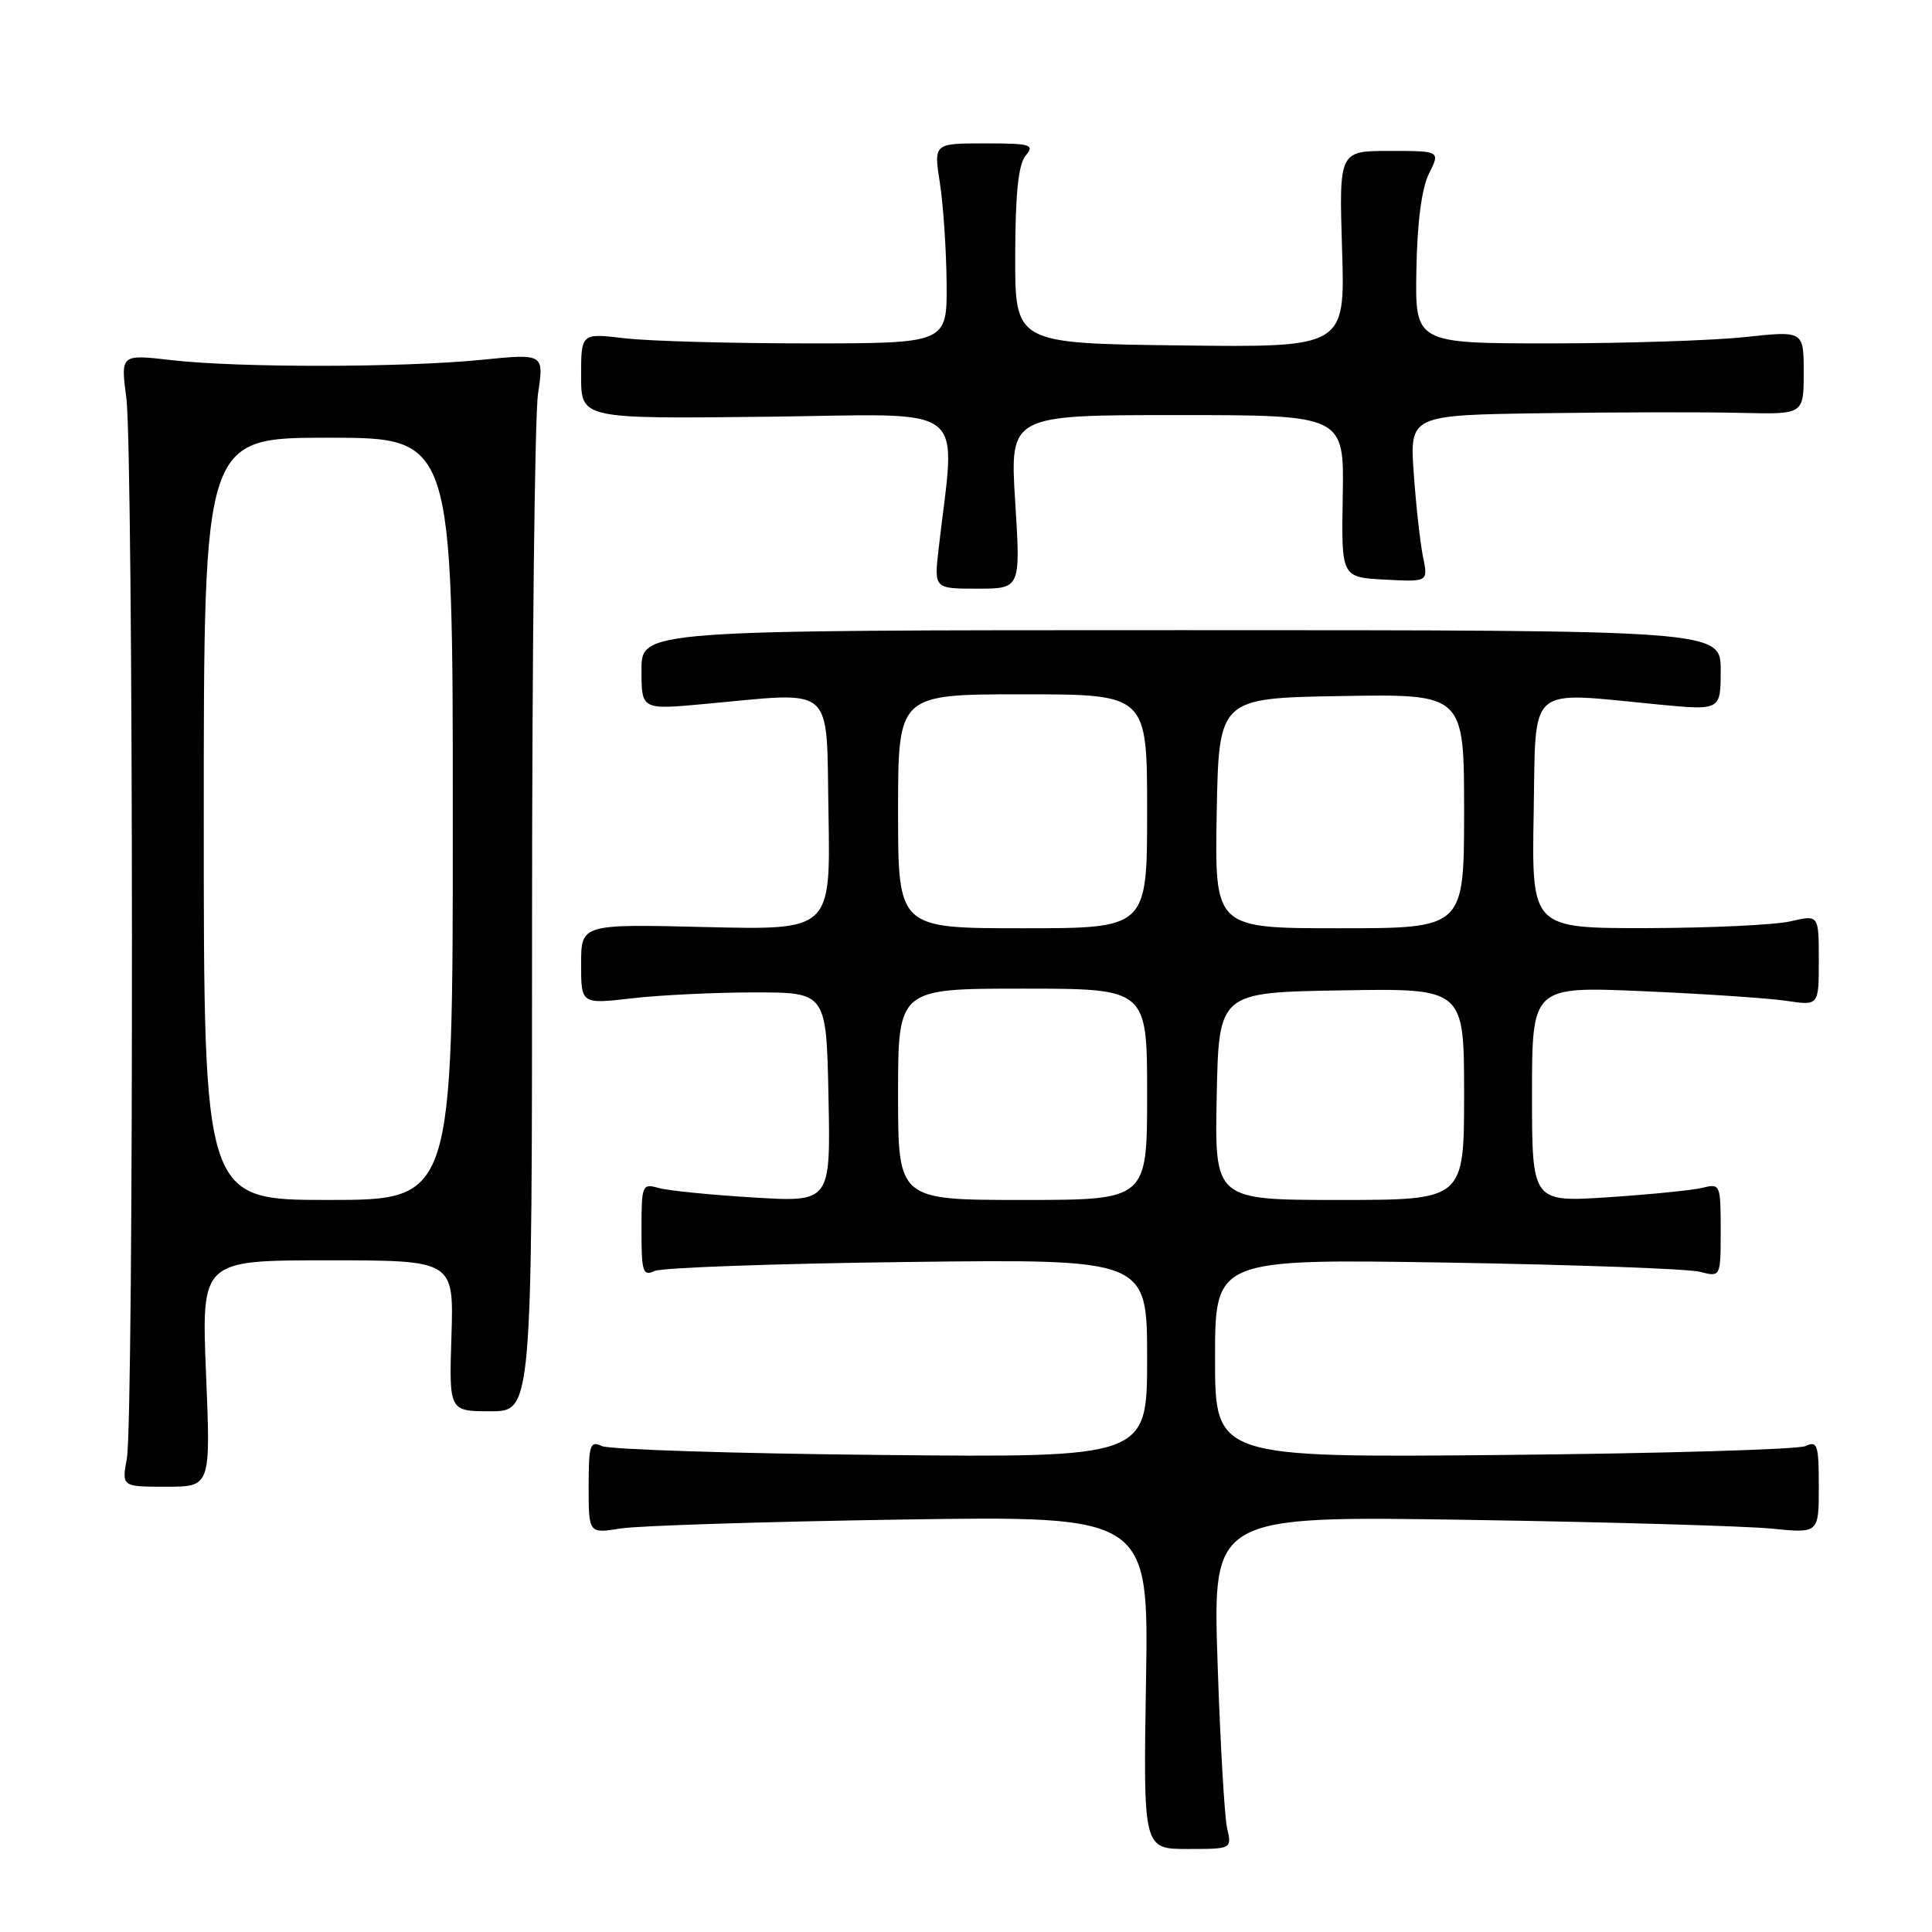 <?xml version="1.0" encoding="UTF-8" standalone="no"?>
<!DOCTYPE svg PUBLIC "-//W3C//DTD SVG 1.1//EN" "http://www.w3.org/Graphics/SVG/1.1/DTD/svg11.dtd" >
<svg xmlns="http://www.w3.org/2000/svg" xmlns:xlink="http://www.w3.org/1999/xlink" version="1.1" viewBox="0 0 256 256">
 <g >
 <path fill="currentColor"
d=" M 162.60 242.25 C 162.25 240.74 161.68 230.81 161.33 220.18 C 160.70 200.86 160.70 200.86 194.60 201.39 C 213.25 201.68 231.31 202.21 234.75 202.55 C 241.00 203.18 241.00 203.18 241.00 196.98 C 241.00 191.44 240.82 190.87 239.25 191.61 C 238.29 192.06 220.29 192.59 199.25 192.79 C 161.00 193.15 161.00 193.15 161.00 179.98 C 161.00 166.81 161.00 166.81 191.75 167.30 C 208.66 167.58 223.74 168.12 225.25 168.52 C 228.00 169.23 228.00 169.23 228.00 163.01 C 228.00 156.96 227.93 156.80 225.63 157.38 C 224.33 157.71 218.70 158.27 213.13 158.64 C 203.00 159.30 203.00 159.30 203.00 145.00 C 203.00 130.70 203.00 130.70 217.75 131.34 C 225.86 131.69 234.41 132.27 236.75 132.62 C 241.00 133.26 241.00 133.26 241.00 127.24 C 241.00 121.21 241.00 121.21 237.25 122.08 C 235.19 122.56 226.63 122.96 218.22 122.98 C 202.95 123.00 202.95 123.00 203.22 107.75 C 203.54 90.41 202.11 91.66 219.75 93.35 C 228.00 94.14 228.00 94.14 228.00 88.82 C 228.00 83.50 228.00 83.50 156.50 83.50 C 85.00 83.50 85.00 83.50 85.00 88.77 C 85.00 94.05 85.00 94.05 93.25 93.29 C 110.92 91.68 109.46 90.39 109.78 107.87 C 110.05 123.24 110.05 123.24 93.53 122.84 C 77.00 122.44 77.00 122.44 77.00 127.75 C 77.00 133.06 77.00 133.06 83.75 132.28 C 87.46 131.85 94.78 131.50 100.00 131.50 C 109.50 131.50 109.50 131.50 109.78 145.40 C 110.06 159.30 110.06 159.30 99.78 158.67 C 94.13 158.33 88.49 157.76 87.25 157.41 C 85.09 156.79 85.00 157.01 85.00 162.99 C 85.00 168.56 85.18 169.13 86.75 168.41 C 87.71 167.97 102.79 167.43 120.25 167.22 C 152.00 166.83 152.00 166.83 152.00 179.98 C 152.00 193.14 152.00 193.14 116.75 192.79 C 97.36 192.60 80.71 192.07 79.75 191.61 C 78.18 190.87 78.00 191.43 78.00 197.00 C 78.00 203.21 78.00 203.21 82.25 202.53 C 84.59 202.16 101.29 201.63 119.36 201.35 C 152.22 200.85 152.22 200.85 151.85 222.93 C 151.49 245.00 151.49 245.00 157.36 245.00 C 163.23 245.00 163.23 245.00 162.60 242.25 Z  M 27.30 182.00 C 26.69 167.00 26.69 167.00 43.41 167.00 C 60.13 167.00 60.13 167.00 59.82 177.00 C 59.50 187.00 59.50 187.00 65.00 187.00 C 70.50 187.00 70.50 187.00 70.50 122.25 C 70.50 86.64 70.86 55.10 71.29 52.18 C 72.09 46.85 72.09 46.85 63.79 47.68 C 53.31 48.72 31.58 48.74 22.74 47.72 C 15.98 46.94 15.98 46.94 16.74 52.72 C 17.69 59.91 17.75 188.11 16.81 193.25 C 16.13 197.00 16.13 197.00 22.02 197.00 C 27.92 197.00 27.92 197.00 27.30 182.00 Z  M 134.52 66.50 C 133.80 55.00 133.80 55.00 155.96 55.00 C 178.11 55.00 178.11 55.00 177.92 65.75 C 177.73 76.50 177.73 76.50 183.49 76.80 C 189.24 77.11 189.24 77.11 188.56 73.80 C 188.19 71.99 187.63 67.01 187.33 62.75 C 186.79 55.00 186.79 55.00 204.64 54.75 C 214.46 54.61 226.21 54.59 230.75 54.71 C 239.00 54.91 239.00 54.91 239.00 49.37 C 239.00 43.83 239.00 43.83 231.25 44.66 C 226.99 45.12 215.40 45.50 205.50 45.50 C 187.50 45.50 187.50 45.50 187.68 35.75 C 187.79 29.42 188.38 24.95 189.35 23.00 C 190.85 20.00 190.85 20.00 184.14 20.00 C 177.43 20.00 177.43 20.00 177.83 33.02 C 178.24 46.04 178.24 46.04 156.37 45.77 C 134.50 45.50 134.50 45.50 134.52 33.88 C 134.54 25.62 134.94 21.78 135.90 20.63 C 137.12 19.15 136.61 19.00 130.48 19.00 C 123.72 19.00 123.72 19.00 124.54 24.25 C 124.99 27.14 125.39 33.10 125.43 37.50 C 125.50 45.50 125.50 45.50 107.00 45.50 C 96.83 45.50 85.91 45.20 82.75 44.82 C 77.00 44.14 77.00 44.14 77.00 49.82 C 77.00 55.50 77.00 55.50 101.63 55.22 C 129.05 54.90 126.61 53.01 124.37 72.75 C 123.77 78.00 123.77 78.00 129.50 78.00 C 135.24 78.00 135.24 78.00 134.52 66.50 Z  M 119.00 145.00 C 119.00 131.00 119.00 131.00 135.50 131.00 C 152.00 131.00 152.00 131.00 152.00 145.00 C 152.00 159.00 152.00 159.00 135.50 159.00 C 119.00 159.00 119.00 159.00 119.00 145.00 Z  M 161.22 145.25 C 161.50 131.50 161.50 131.50 177.75 131.23 C 194.00 130.95 194.00 130.95 194.00 144.98 C 194.00 159.00 194.00 159.00 177.47 159.00 C 160.94 159.00 160.94 159.00 161.22 145.25 Z  M 119.00 107.50 C 119.00 92.00 119.00 92.00 135.50 92.00 C 152.00 92.00 152.00 92.00 152.00 107.50 C 152.00 123.00 152.00 123.00 135.50 123.00 C 119.00 123.00 119.00 123.00 119.00 107.50 Z  M 161.22 107.75 C 161.50 92.50 161.50 92.50 177.75 92.23 C 194.00 91.95 194.00 91.95 194.00 107.48 C 194.00 123.00 194.00 123.00 177.47 123.00 C 160.95 123.00 160.95 123.00 161.22 107.75 Z  M 27.00 108.50 C 27.00 58.00 27.00 58.00 43.50 58.00 C 60.00 58.00 60.00 58.00 60.00 108.50 C 60.00 159.00 60.00 159.00 43.50 159.00 C 27.00 159.00 27.00 159.00 27.00 108.50 Z "/>
</g>
</svg>